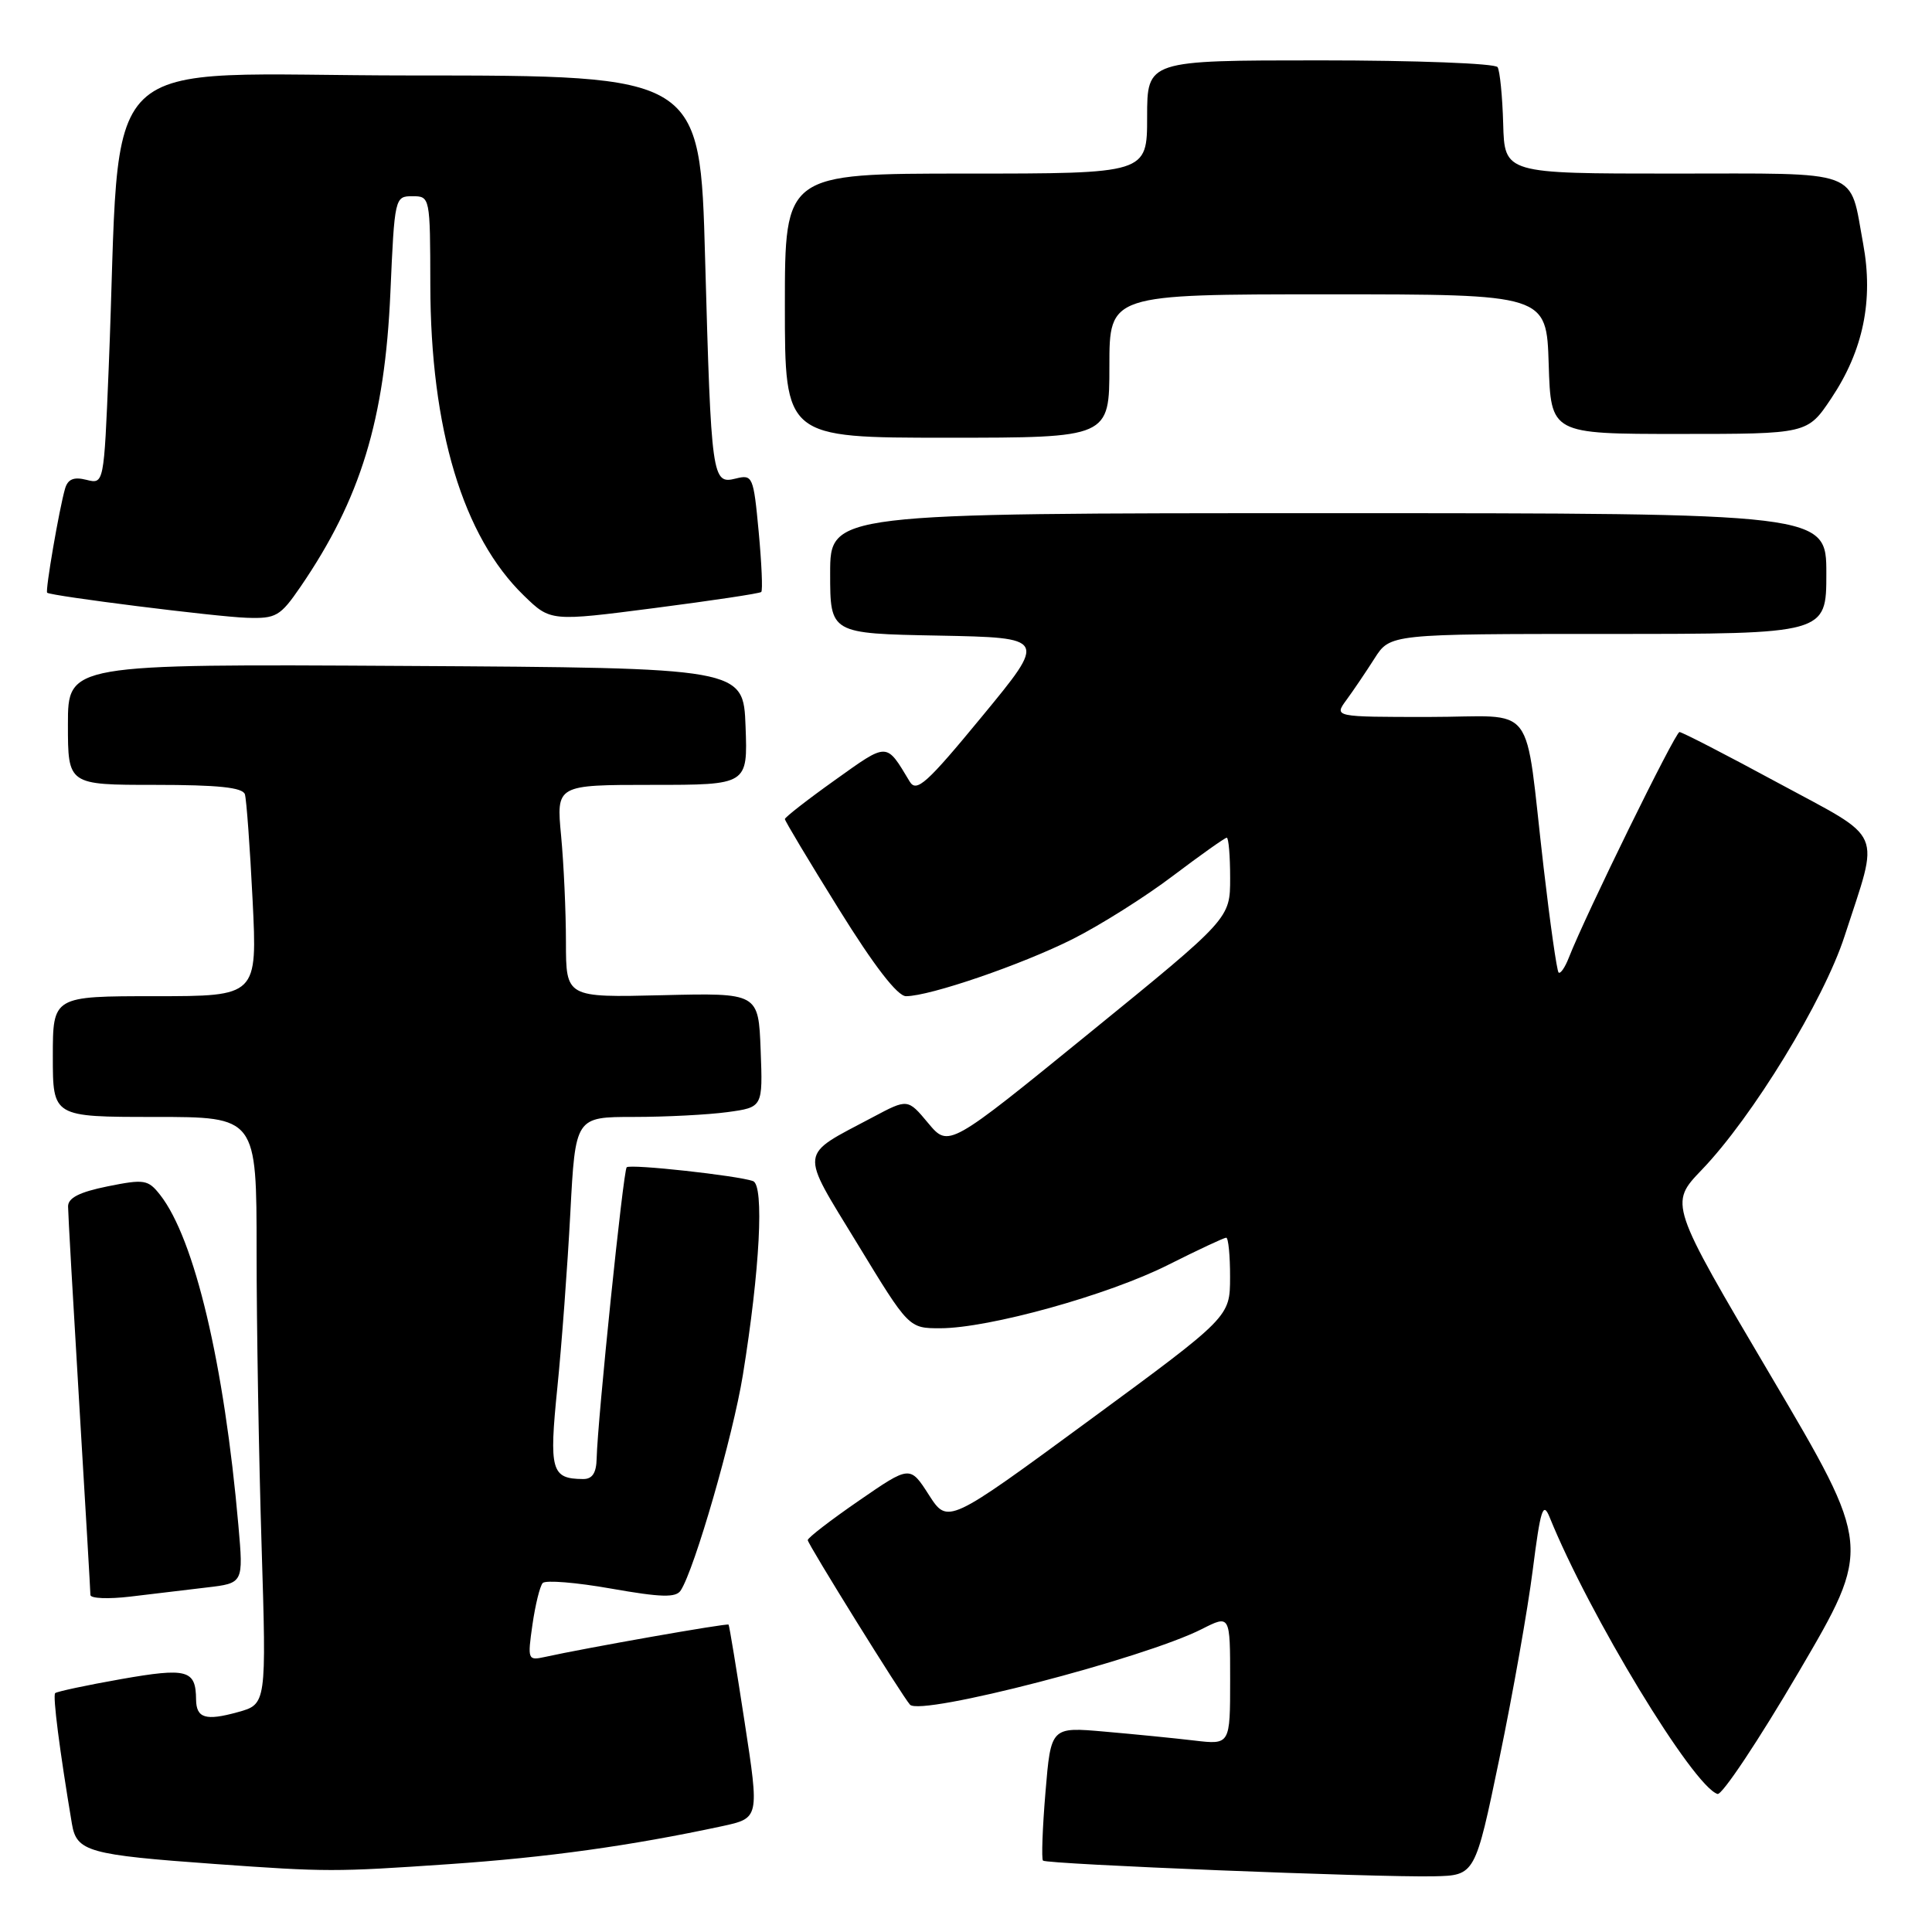 <?xml version="1.0" encoding="UTF-8" standalone="no"?>
<!DOCTYPE svg PUBLIC "-//W3C//DTD SVG 1.1//EN" "http://www.w3.org/Graphics/SVG/1.1/DTD/svg11.dtd" >
<svg xmlns="http://www.w3.org/2000/svg" xmlns:xlink="http://www.w3.org/1999/xlink" version="1.1" viewBox="0 0 256 256">
 <g >
 <path fill="currentColor"
d=" M 198.68 233.00 C 200.45 224.47 202.44 213.23 203.10 208.01 C 204.12 200.00 204.46 198.91 205.32 201.01 C 210.57 213.99 224.33 236.68 227.58 237.71 C 228.17 237.90 233.02 230.62 238.35 221.53 C 248.04 205.00 248.04 205.00 234.61 182.25 C 221.18 159.50 221.18 159.50 225.50 155.00 C 232.20 148.03 241.66 132.55 244.41 124.06 C 249.08 109.65 249.86 111.45 235.61 103.74 C 228.76 100.03 222.88 97.00 222.54 97.00 C 221.98 97.00 210.13 121.15 207.88 126.89 C 207.37 128.20 206.76 129.09 206.52 128.86 C 206.29 128.63 205.40 122.38 204.54 114.97 C 201.91 92.40 203.89 95.00 189.33 95.00 C 176.76 95.00 176.76 95.00 178.41 92.75 C 179.32 91.51 180.99 89.04 182.13 87.25 C 184.20 84.00 184.20 84.00 213.10 84.00 C 242.00 84.00 242.00 84.00 242.00 76.00 C 242.00 68.00 242.00 68.00 176.00 68.00 C 110.00 68.00 110.00 68.00 110.00 75.97 C 110.00 83.95 110.00 83.95 124.36 84.22 C 138.72 84.50 138.72 84.50 130.15 94.90 C 122.79 103.84 121.44 105.05 120.54 103.56 C 117.38 98.31 117.71 98.32 110.63 103.37 C 106.98 105.97 104.00 108.30 104.00 108.53 C 104.00 108.77 107.22 114.15 111.16 120.48 C 115.83 128.00 118.92 132.00 120.05 132.00 C 123.21 132.00 135.39 127.82 142.14 124.43 C 145.79 122.59 151.78 118.82 155.44 116.04 C 159.11 113.27 162.31 111.00 162.55 111.00 C 162.80 111.00 163.00 113.41 163.00 116.35 C 163.00 121.71 163.00 121.71 144.35 136.88 C 125.70 152.06 125.70 152.06 122.99 148.82 C 120.28 145.57 120.28 145.57 115.64 148.04 C 105.76 153.28 105.89 152.14 113.62 164.82 C 120.42 176.00 120.42 176.00 124.58 176.00 C 131.02 176.00 146.87 171.60 154.79 167.60 C 158.73 165.62 162.19 164.00 162.48 164.00 C 162.76 164.00 163.00 166.36 162.99 169.25 C 162.98 174.50 162.98 174.50 144.28 188.24 C 125.58 201.97 125.58 201.97 123.08 198.08 C 120.58 194.18 120.58 194.18 113.82 198.84 C 110.10 201.40 107.05 203.75 107.03 204.07 C 107.00 204.55 119.57 224.78 120.58 225.88 C 121.99 227.42 151.60 219.75 159.25 215.86 C 163.00 213.96 163.00 213.96 163.00 222.57 C 163.00 231.19 163.00 231.19 158.25 230.63 C 155.64 230.32 150.29 229.79 146.38 229.45 C 139.25 228.82 139.25 228.82 138.53 237.48 C 138.13 242.25 137.99 246.32 138.20 246.54 C 138.69 247.02 182.43 248.78 189.98 248.62 C 195.46 248.50 195.46 248.50 198.68 233.00 Z  M 59.50 247.01 C 72.49 246.12 83.51 244.59 95.68 241.98 C 100.62 240.91 100.62 240.91 98.67 228.21 C 97.60 221.22 96.64 215.39 96.54 215.27 C 96.38 215.05 77.55 218.37 72.18 219.56 C 69.94 220.05 69.89 219.91 70.55 215.29 C 70.93 212.65 71.54 210.17 71.91 209.76 C 72.28 209.35 76.36 209.68 80.99 210.50 C 87.63 211.67 89.57 211.72 90.20 210.74 C 92.04 207.91 97.11 190.33 98.43 182.22 C 100.69 168.28 101.28 157.04 99.78 156.50 C 97.74 155.77 83.55 154.21 83.04 154.67 C 82.59 155.08 79.18 188.11 79.06 193.25 C 79.02 195.19 78.48 196.00 77.25 195.98 C 73.04 195.95 72.74 194.85 73.85 183.88 C 74.43 178.17 75.20 167.76 75.57 160.75 C 76.24 148.00 76.24 148.00 83.98 148.00 C 88.24 148.00 93.83 147.71 96.40 147.36 C 101.08 146.72 101.08 146.72 100.79 139.14 C 100.50 131.56 100.50 131.56 87.75 131.87 C 75.00 132.18 75.00 132.18 74.99 124.84 C 74.99 120.80 74.70 114.46 74.35 110.75 C 73.71 104.00 73.71 104.00 86.40 104.00 C 99.08 104.00 99.08 104.00 98.79 96.25 C 98.50 88.50 98.50 88.50 53.75 88.24 C 9.00 87.98 9.00 87.98 9.00 95.99 C 9.00 104.00 9.00 104.00 20.53 104.00 C 28.88 104.00 32.17 104.34 32.45 105.25 C 32.66 105.94 33.12 112.24 33.47 119.25 C 34.10 132.00 34.10 132.00 20.55 132.00 C 7.00 132.00 7.00 132.00 7.00 140.00 C 7.00 148.00 7.00 148.00 20.50 148.00 C 34.00 148.00 34.00 148.00 34.00 165.84 C 34.00 175.65 34.30 193.16 34.66 204.75 C 35.31 225.82 35.31 225.82 31.50 226.87 C 27.24 228.05 26.01 227.67 25.98 225.19 C 25.95 221.26 24.82 220.95 16.05 222.49 C 11.46 223.30 7.53 224.14 7.31 224.35 C 6.97 224.70 7.90 231.96 9.53 241.67 C 10.15 245.35 11.68 245.78 28.50 246.99 C 43.35 248.05 44.32 248.05 59.50 247.01 Z  M 27.38 210.35 C 32.26 209.78 32.26 209.78 31.59 202.14 C 29.71 180.72 25.78 164.14 21.21 158.32 C 19.62 156.30 19.12 156.22 14.25 157.20 C 10.51 157.96 9.00 158.73 9.02 159.88 C 9.02 160.77 9.69 172.53 10.50 186.00 C 11.31 199.47 11.98 210.88 11.98 211.34 C 11.99 211.81 14.36 211.90 17.25 211.56 C 20.14 211.21 24.70 210.67 27.38 210.35 Z  M 39.82 77.75 C 47.79 66.10 50.99 55.63 51.73 38.75 C 52.28 26.18 52.32 26.00 54.64 26.00 C 56.98 26.00 57.00 26.08 57.02 37.75 C 57.05 56.84 61.34 71.10 69.42 78.92 C 72.95 82.35 72.95 82.35 86.73 80.57 C 94.30 79.59 100.67 78.64 100.87 78.44 C 101.08 78.25 100.92 74.66 100.53 70.46 C 99.84 63.11 99.73 62.85 97.49 63.41 C 94.35 64.20 94.24 63.44 93.43 34.25 C 92.77 10.00 92.77 10.00 54.49 10.00 C 11.51 10.00 16.19 5.47 14.40 48.83 C 13.77 64.16 13.77 64.16 11.45 63.58 C 9.78 63.16 8.99 63.48 8.62 64.75 C 7.85 67.41 5.97 78.31 6.25 78.54 C 6.79 78.98 28.76 81.74 32.70 81.86 C 36.58 81.99 37.13 81.67 39.82 77.75 Z  M 147.00 48.50 C 147.00 39.00 147.00 39.00 175.96 39.00 C 204.92 39.00 204.92 39.00 205.21 48.25 C 205.50 57.50 205.50 57.50 222.50 57.50 C 239.50 57.50 239.50 57.50 242.66 52.77 C 246.89 46.44 248.26 39.79 246.88 32.31 C 245.02 22.27 247.00 23.00 221.64 23.00 C 199.36 23.00 199.36 23.00 199.18 16.40 C 199.08 12.77 198.74 9.39 198.44 8.90 C 198.13 8.40 187.56 8.00 174.94 8.00 C 152.00 8.00 152.00 8.00 152.00 15.50 C 152.00 23.00 152.00 23.00 128.00 23.00 C 104.00 23.00 104.00 23.00 104.00 40.50 C 104.00 58.00 104.00 58.00 125.50 58.00 C 147.00 58.00 147.00 58.00 147.00 48.50 Z "/>
</g>
</svg>